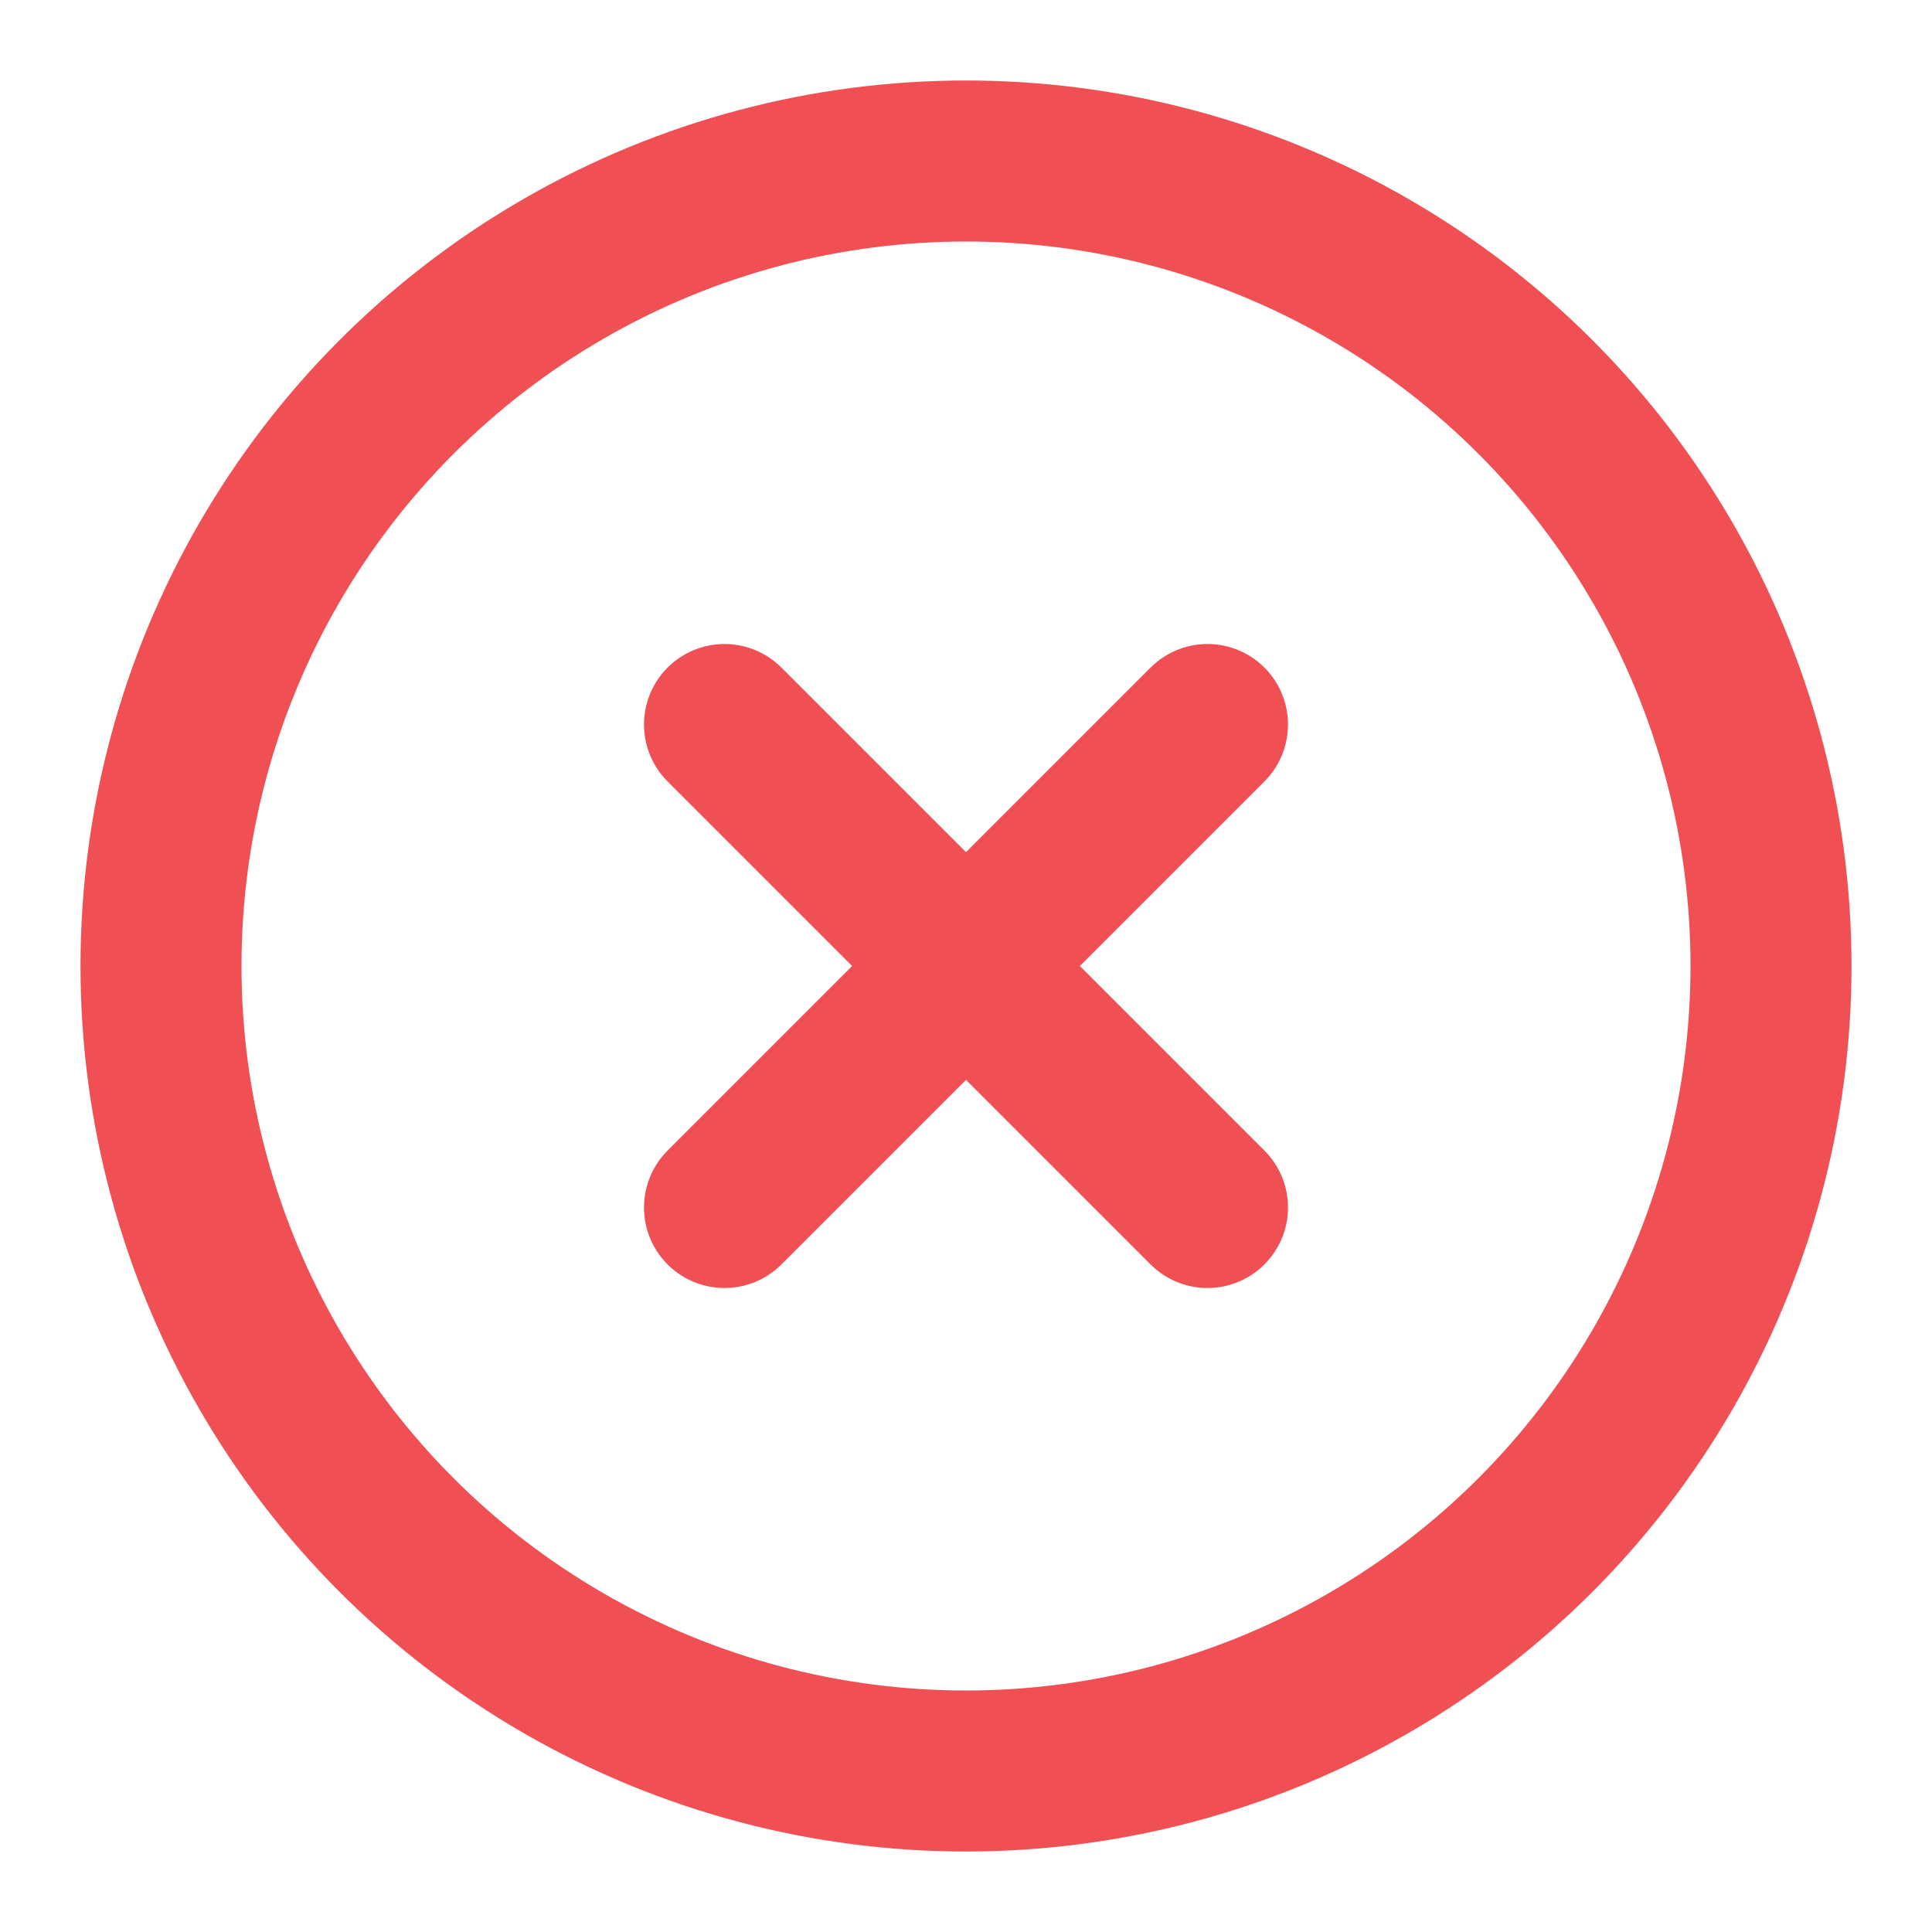 <svg xmlns="http://www.w3.org/2000/svg" width="24" height="24" viewBox="0 0 24 24" fill="none" stroke="#F04F54" stroke-width="2" stroke-linecap="round" stroke-linejoin="round" class="feather feather-x-circle"><circle cx="12" cy="12" r="10"></circle><line x1="15" y1="9" x2="9" y2="15"></line><line x1="9" y1="9" x2="15" y2="15"></line></svg>